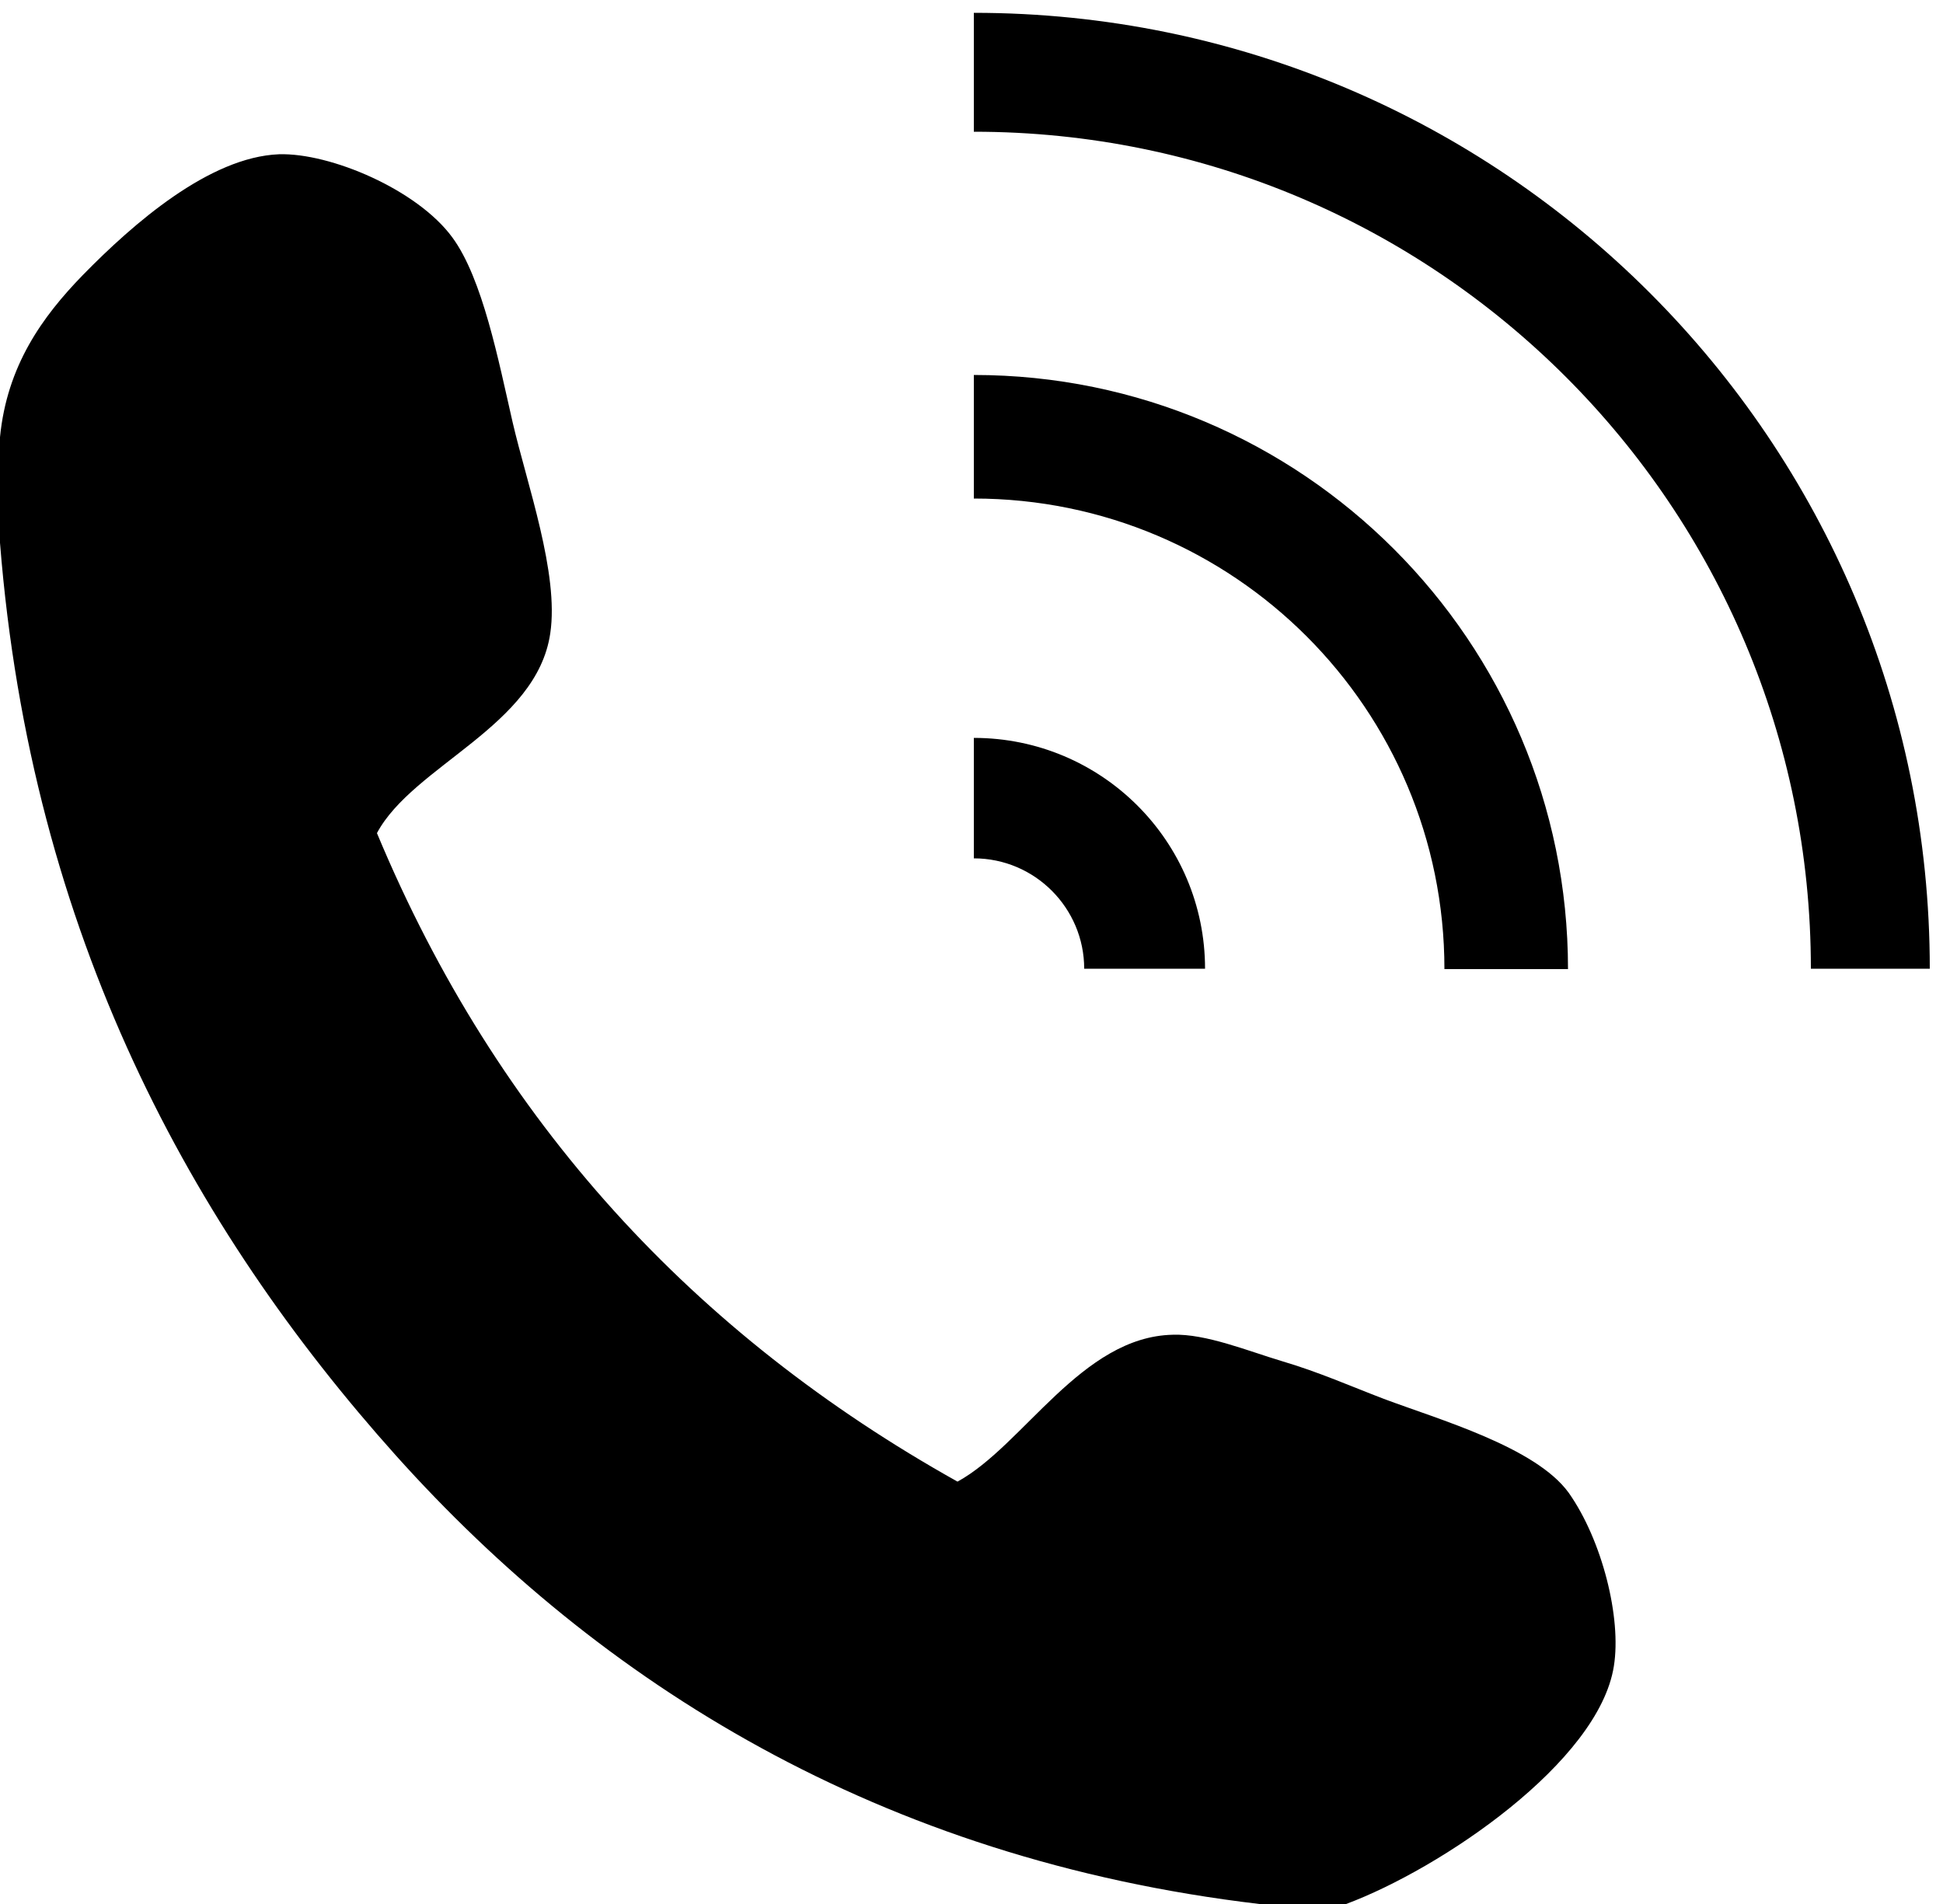 <svg viewBox="0 0 50 49" width="50" height="49"><path class="shp0" d="M34.64 49L32.41 49C22.6 47.84 15.42 43.29 10.19 37.46C4.95 31.61 0.8 24.08 0 13.97L0 11.25C0.18 9.41 1.09 8.15 2.13 7.08C3.43 5.75 5.39 4.04 7.18 3.97C8.5 3.93 10.74 4.88 11.64 6.11C12.42 7.17 12.83 9.29 13.19 10.86C13.56 12.46 14.39 14.76 14.16 16.3C13.81 18.69 10.63 19.7 9.7 21.44C12.8 28.88 17.88 34.35 24.64 38.13C26.34 37.2 27.83 34.4 30.18 34.35C31.03 34.32 32.12 34.77 32.99 35.03C33.94 35.31 34.77 35.68 35.61 36C37.02 36.53 39.52 37.24 40.37 38.42C41.23 39.64 41.73 41.64 41.53 42.88C41.14 45.35 37.08 48.09 34.64 49ZM25.06 3.39C36.96 3.39 46.6 13.03 46.6 24.93L49.66 24.93C49.66 11.35 38.65 0.33 25.06 0.33L25.06 3.39ZM25.06 18.99L25.06 22.09C26.63 22.09 27.9 23.37 27.9 24.93L31.01 24.93C31.01 21.65 28.35 18.99 25.06 18.99ZM25.06 12.83C31.75 12.83 37.17 18.25 37.17 24.94L40.35 24.94C40.35 16.5 33.5 9.65 25.06 9.65L25.06 12.83Z"/></svg>